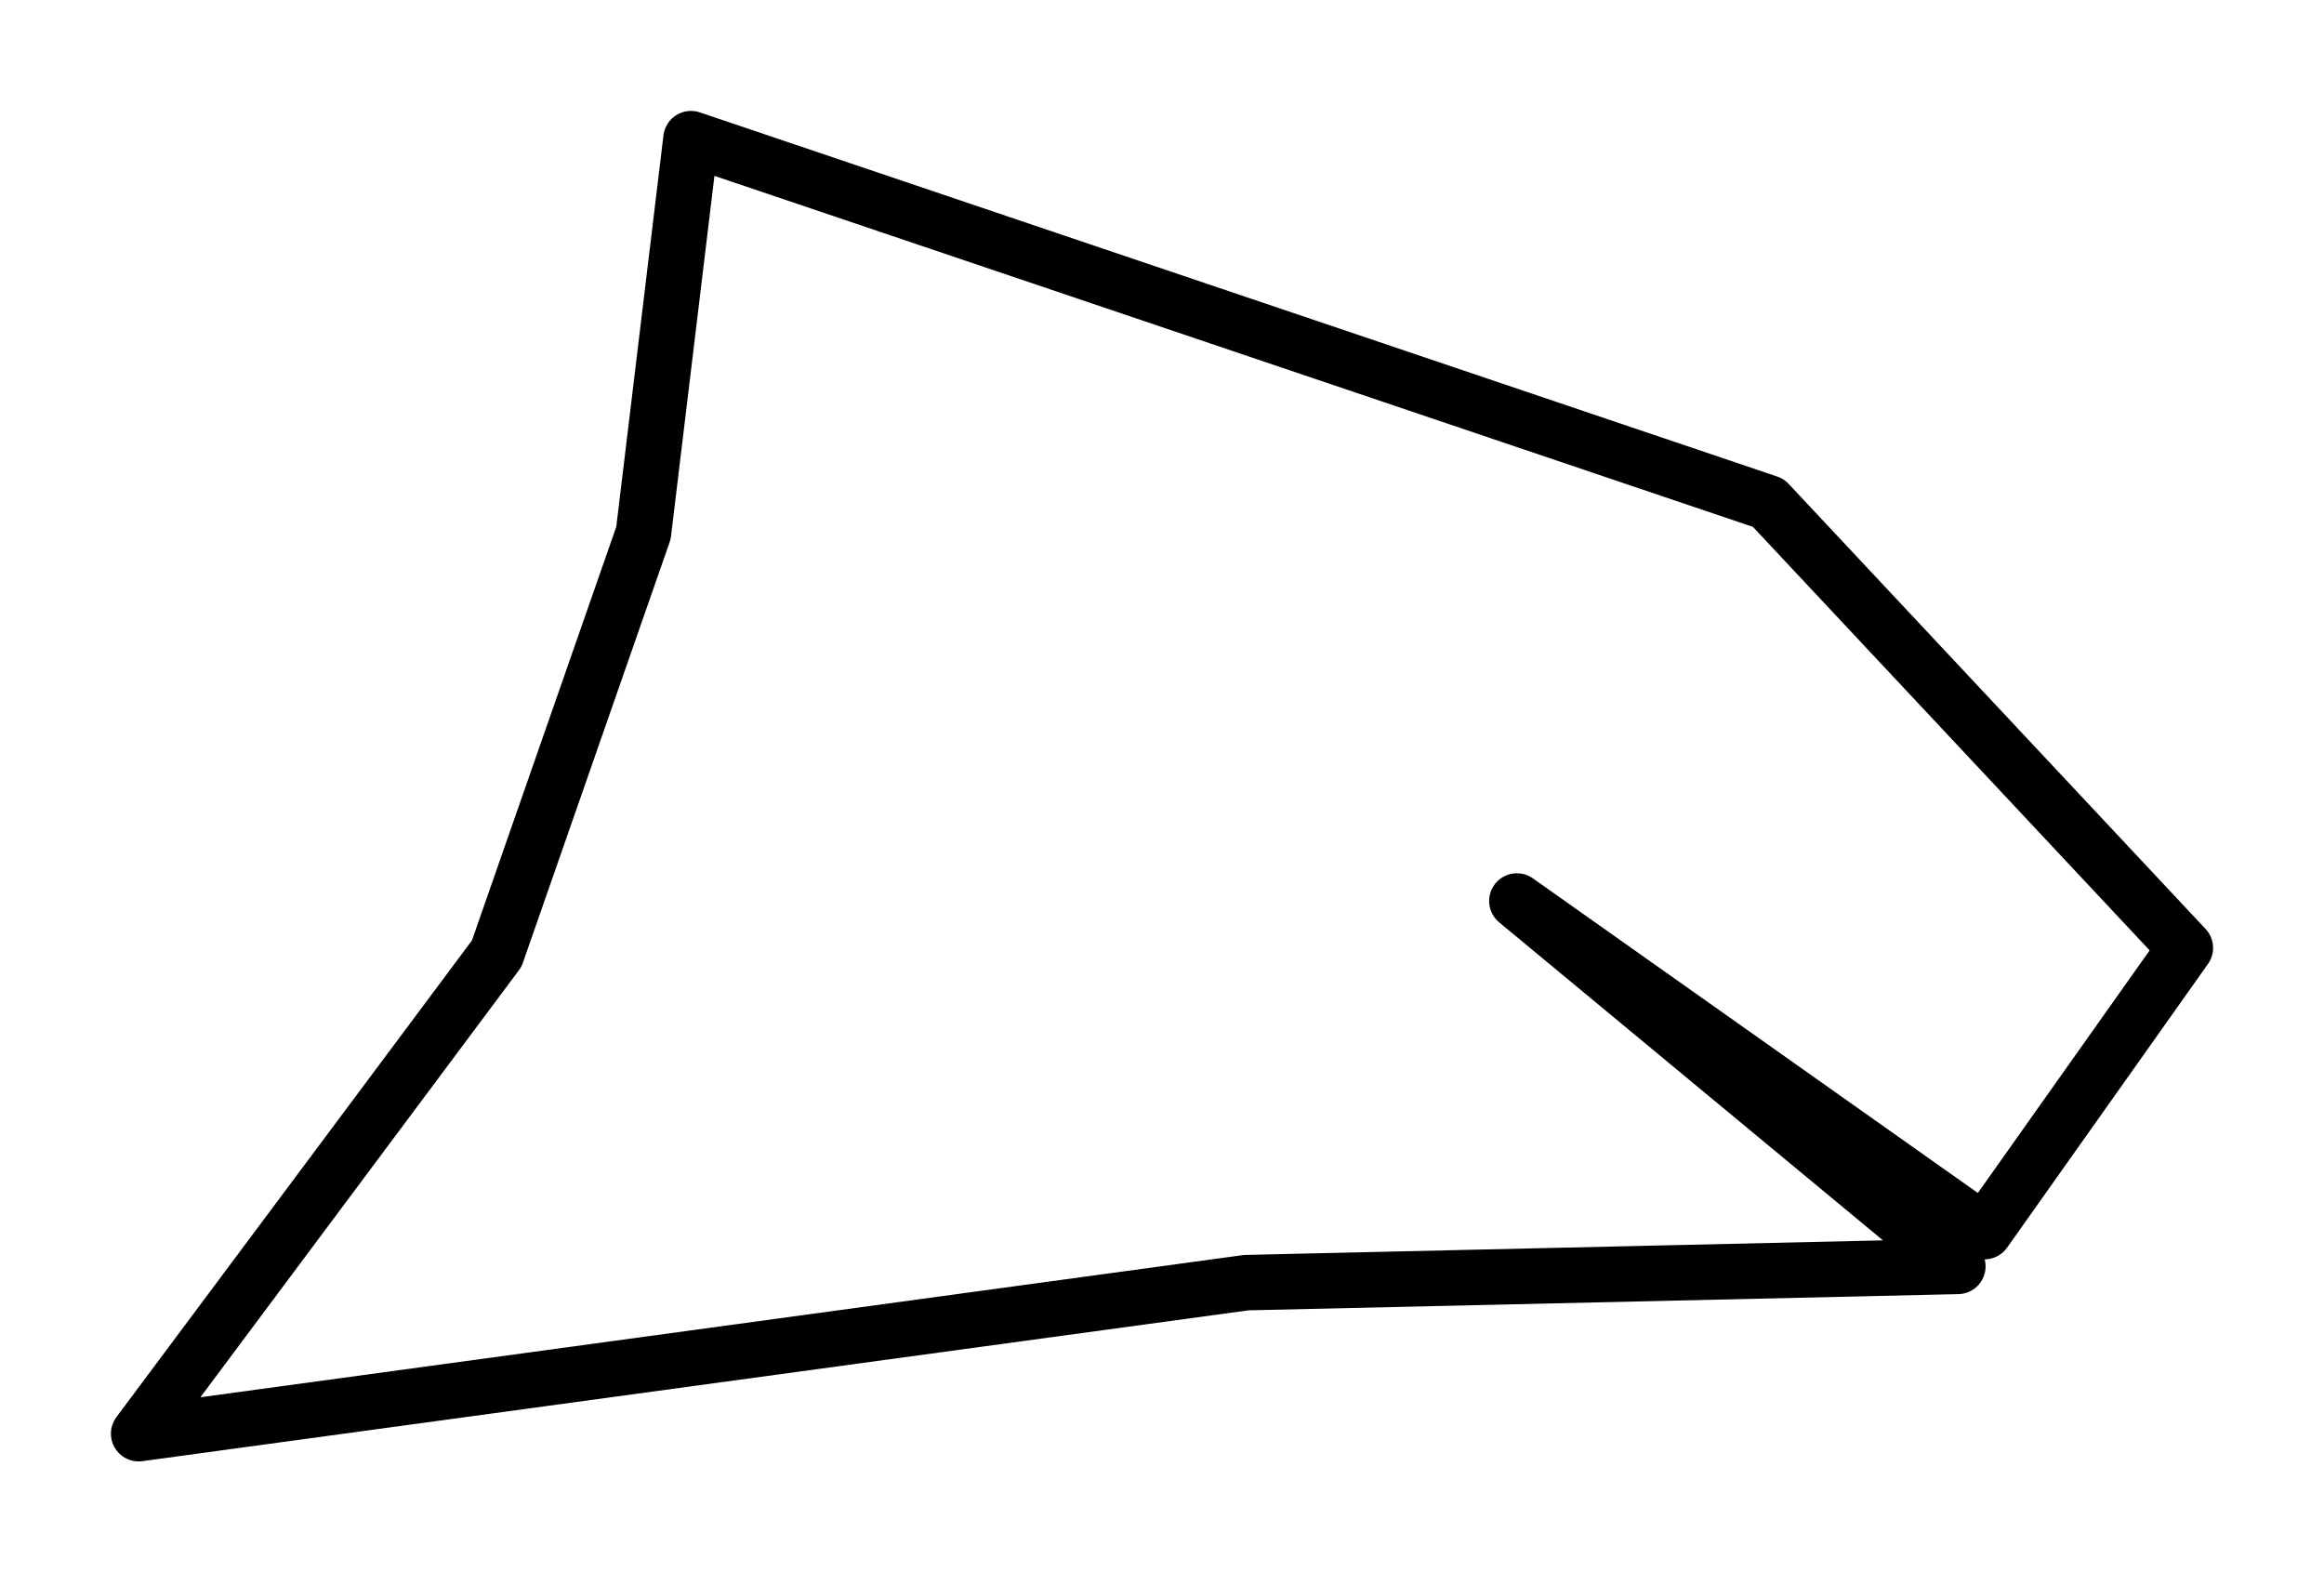 <?xml version="1.0" ?>
<svg xmlns="http://www.w3.org/2000/svg" xmlns:cc="http://creativecommons.org/ns#" xmlns:dc="http://purl.org/dc/elements/1.1/" xmlns:ev="http://www.w3.org/2001/xml-events" xmlns:inkscape="http://www.inkscape.org/namespaces/inkscape" xmlns:rdf="http://www.w3.org/1999/02/22-rdf-syntax-ns#" xmlns:sodipodi="http://sodipodi.sourceforge.net/DTD/sodipodi-0.dtd" xmlns:svg="http://www.w3.org/2000/svg" xmlns:xlink="http://www.w3.org/1999/xlink" baseProfile="full" height="28.349" id="svg1" inkscape:version="0.92.4 (5da689c313, 2019-01-14)" sodipodi:docname="example.svg" version="1.1" viewBox="0 0 41.903 28.349" width="41.903">
	<defs/>
	<path d="M 39.403,17.091 L 31.885,9.066 L 12.459,2.5 L 11.602,9.61 L 8.956,17.194 L 2.5,25.849 L 22.472,23.126 L 35.301,22.833 L 27.35,16.245 L 35.781,22.206 L 39.403,17.091" fill="none" id="path61" inkscape:connector-curvature="0" stroke-width="1" style="fill:none;stroke:#000000;stroke-width:1;stroke-linecap:round;stroke-linejoin:round;stroke-opacity:1"/>
</svg>
